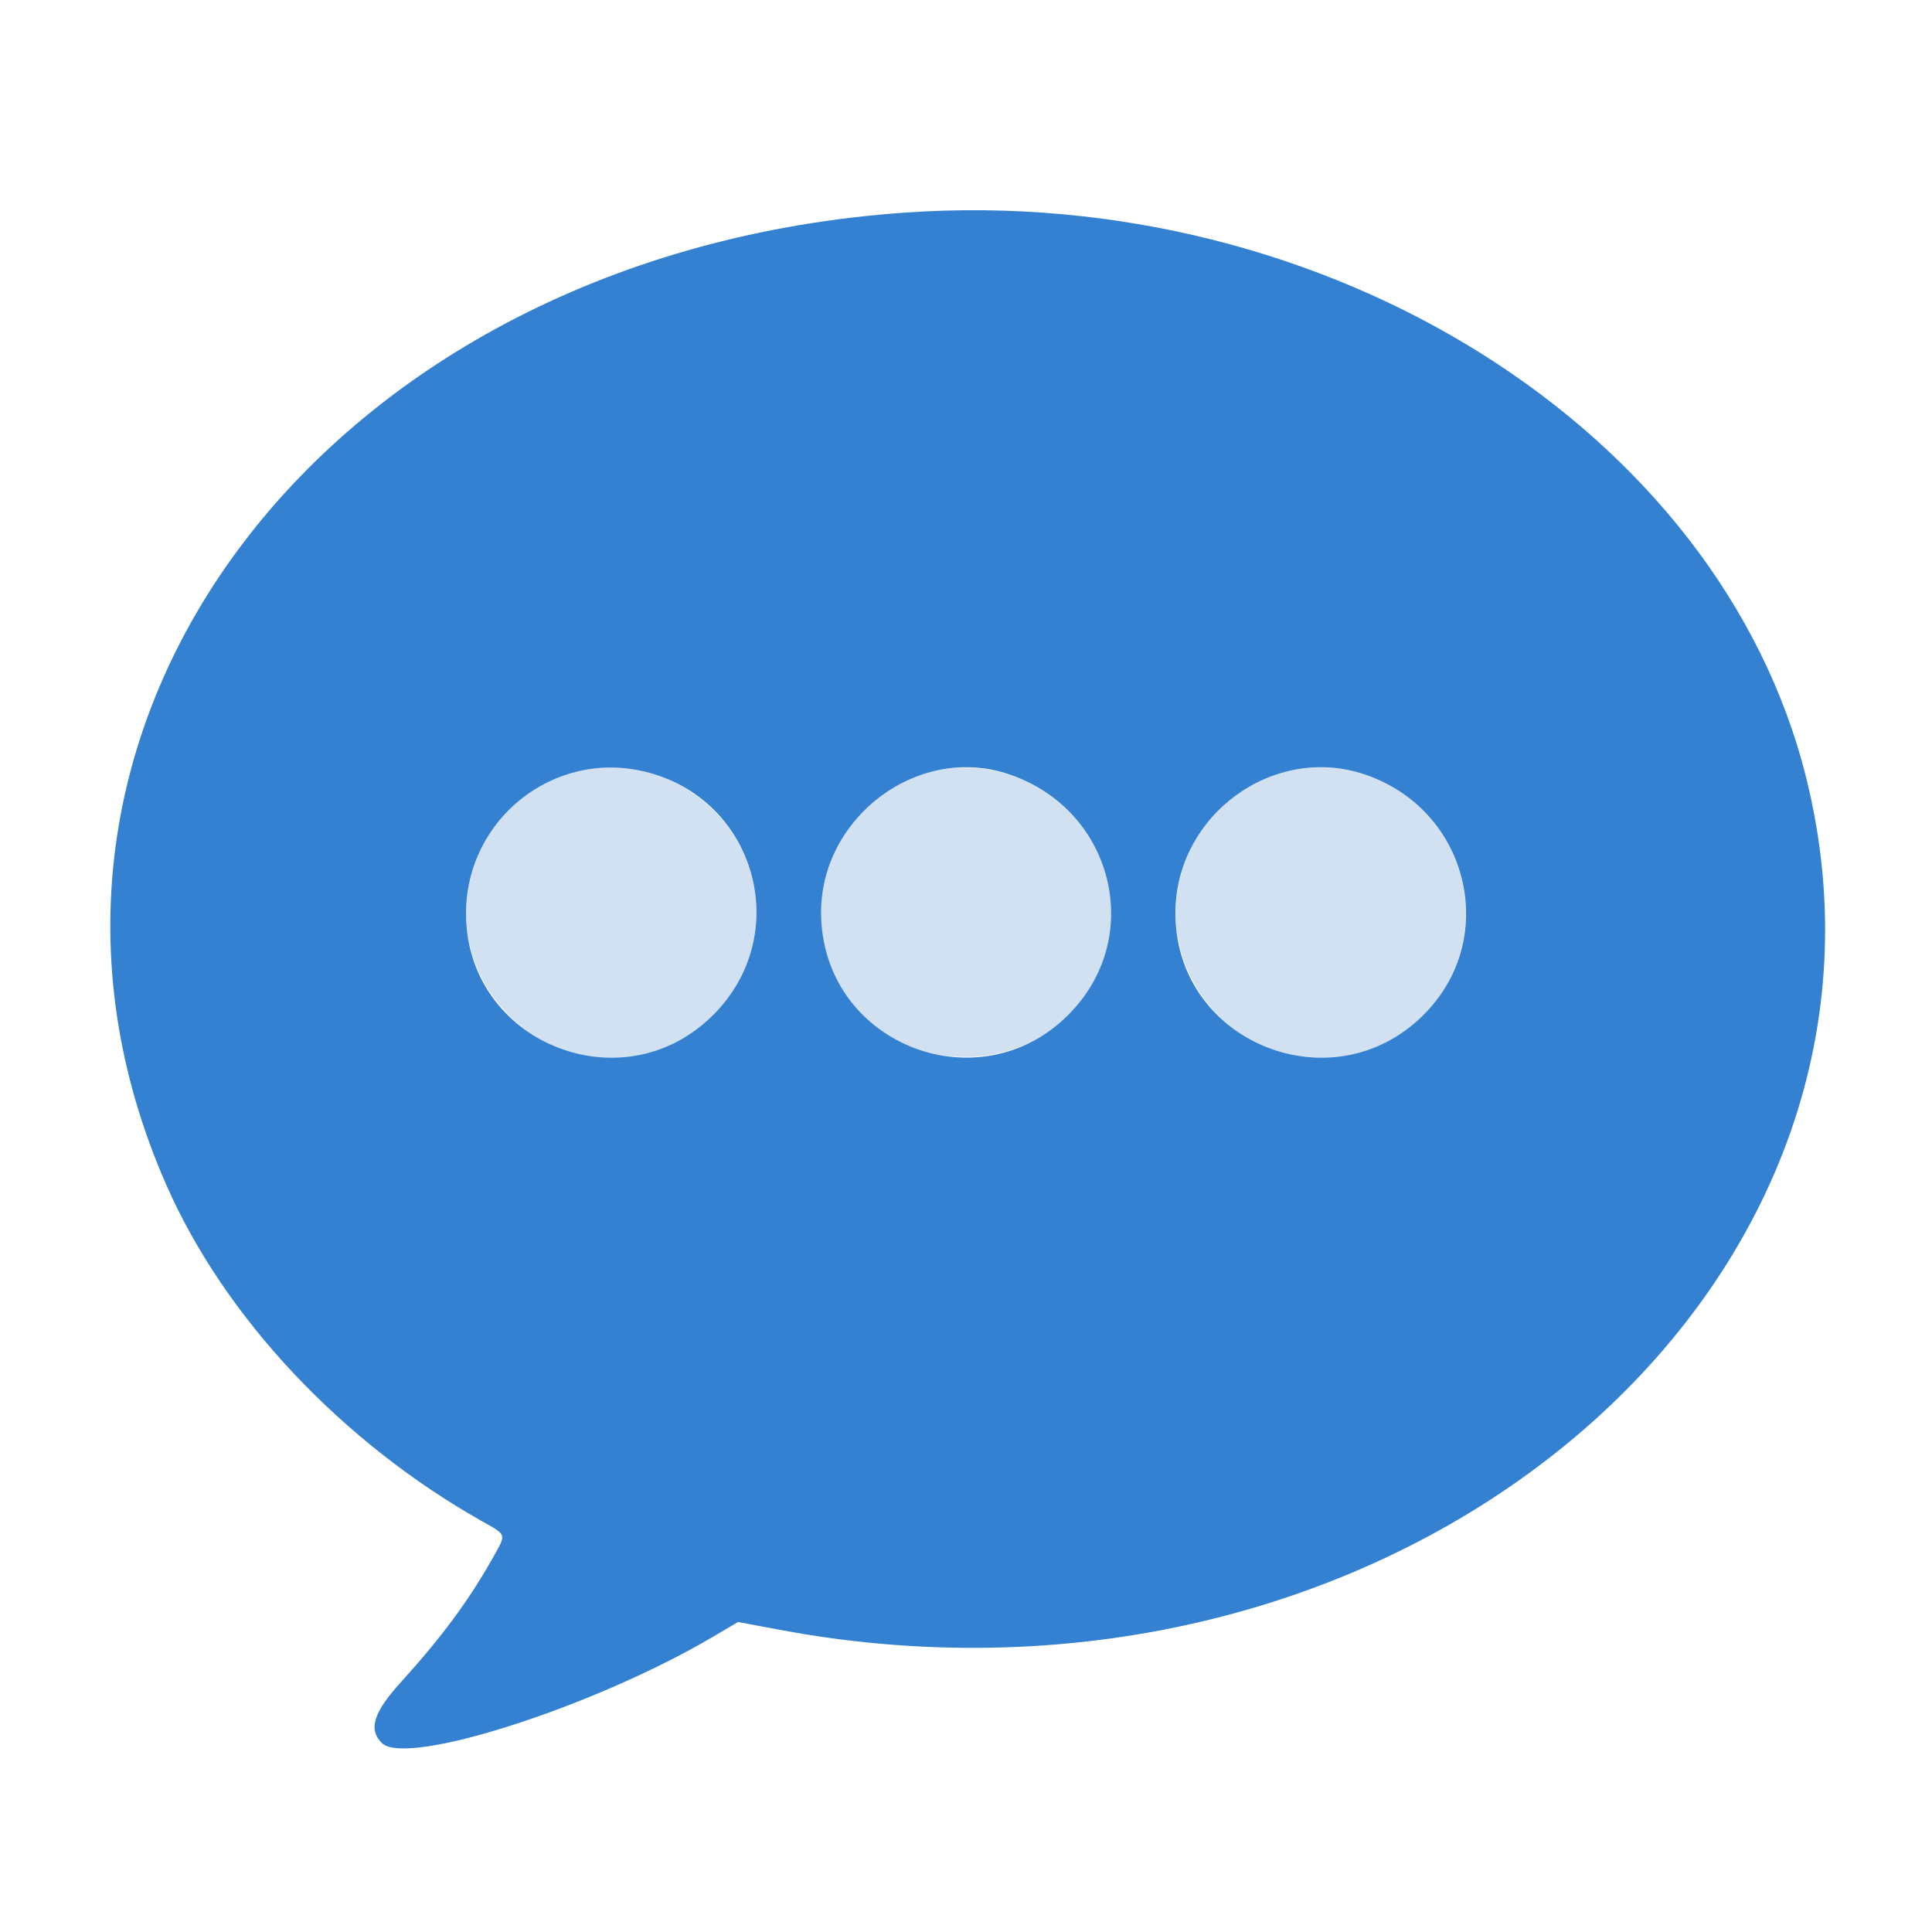 <svg id="svg" version="1.1" xmlns="http://www.w3.org/2000/svg" xmlns:xlink="http://www.w3.org/1999/xlink" width="400" height="400" viewBox="0, 0, 400,400"><g id="svgg"><path id="path0" d="M120.005 159.601 C 96.547 164.739,88.461 194.088,105.918 210.729 C 125.533 229.427,157.901 214.449,156.539 187.305 C 155.620 168.988,138.033 155.652,120.005 159.601 M194.727 159.362 C 175.460 162.664,164.192 184.803,172.950 202.148 C 186.211 228.412,225.196 222.370,229.717 193.350 C 232.805 173.533,214.692 155.939,194.727 159.362 M267.969 159.336 C 248.646 162.630,237.761 184.322,246.486 202.148 C 257.090 223.814,287.911 224.787,299.589 203.825 C 311.968 181.605,293.096 155.053,267.969 159.336 " stroke="none" fill="#d2e1f1" fill-rule="evenodd"></path><path id="path1" d="M187.500 44.008 C 67.523 52.320,-7.306 150.944,34.552 245.595 C 46.642 272.934,70.874 298.668,99.938 315.036 C 104.935 317.850,104.841 317.536,102.131 322.363 C 97.137 331.256,91.476 338.931,83.100 348.162 C 77.309 354.544,76.201 358.019,79.049 360.867 C 84.062 365.880,122.957 353.409,147.598 338.888 L 152.814 335.814 155.215 336.272 C 164.845 338.105,168.548 338.726,174.031 339.424 C 296.738 355.052,399.375 263.533,373.979 161.133 C 356.090 89.005,274.819 37.959,187.500 44.008 M133.443 159.750 C 156.500 165.278,164.431 193.428,147.645 210.156 C 128.767 228.969,96.533 215.755,96.490 189.186 C 96.459 169.641,114.559 155.222,133.443 159.750 M208.984 160.340 C 230.679 167.750,237.137 194.252,221.126 210.172 C 202.741 228.452,171.447 216.474,170.038 190.618 C 168.910 169.901,189.686 153.748,208.984 160.340 M282.617 160.365 C 303.700 167.512,310.458 193.470,295.392 209.440 C 276.709 229.245,243.359 216.184,243.359 189.063 C 243.359 168.754,263.637 153.931,282.617 160.365 " stroke="none" fill="#3581d1" fill-rule="evenodd"></path></g></svg>